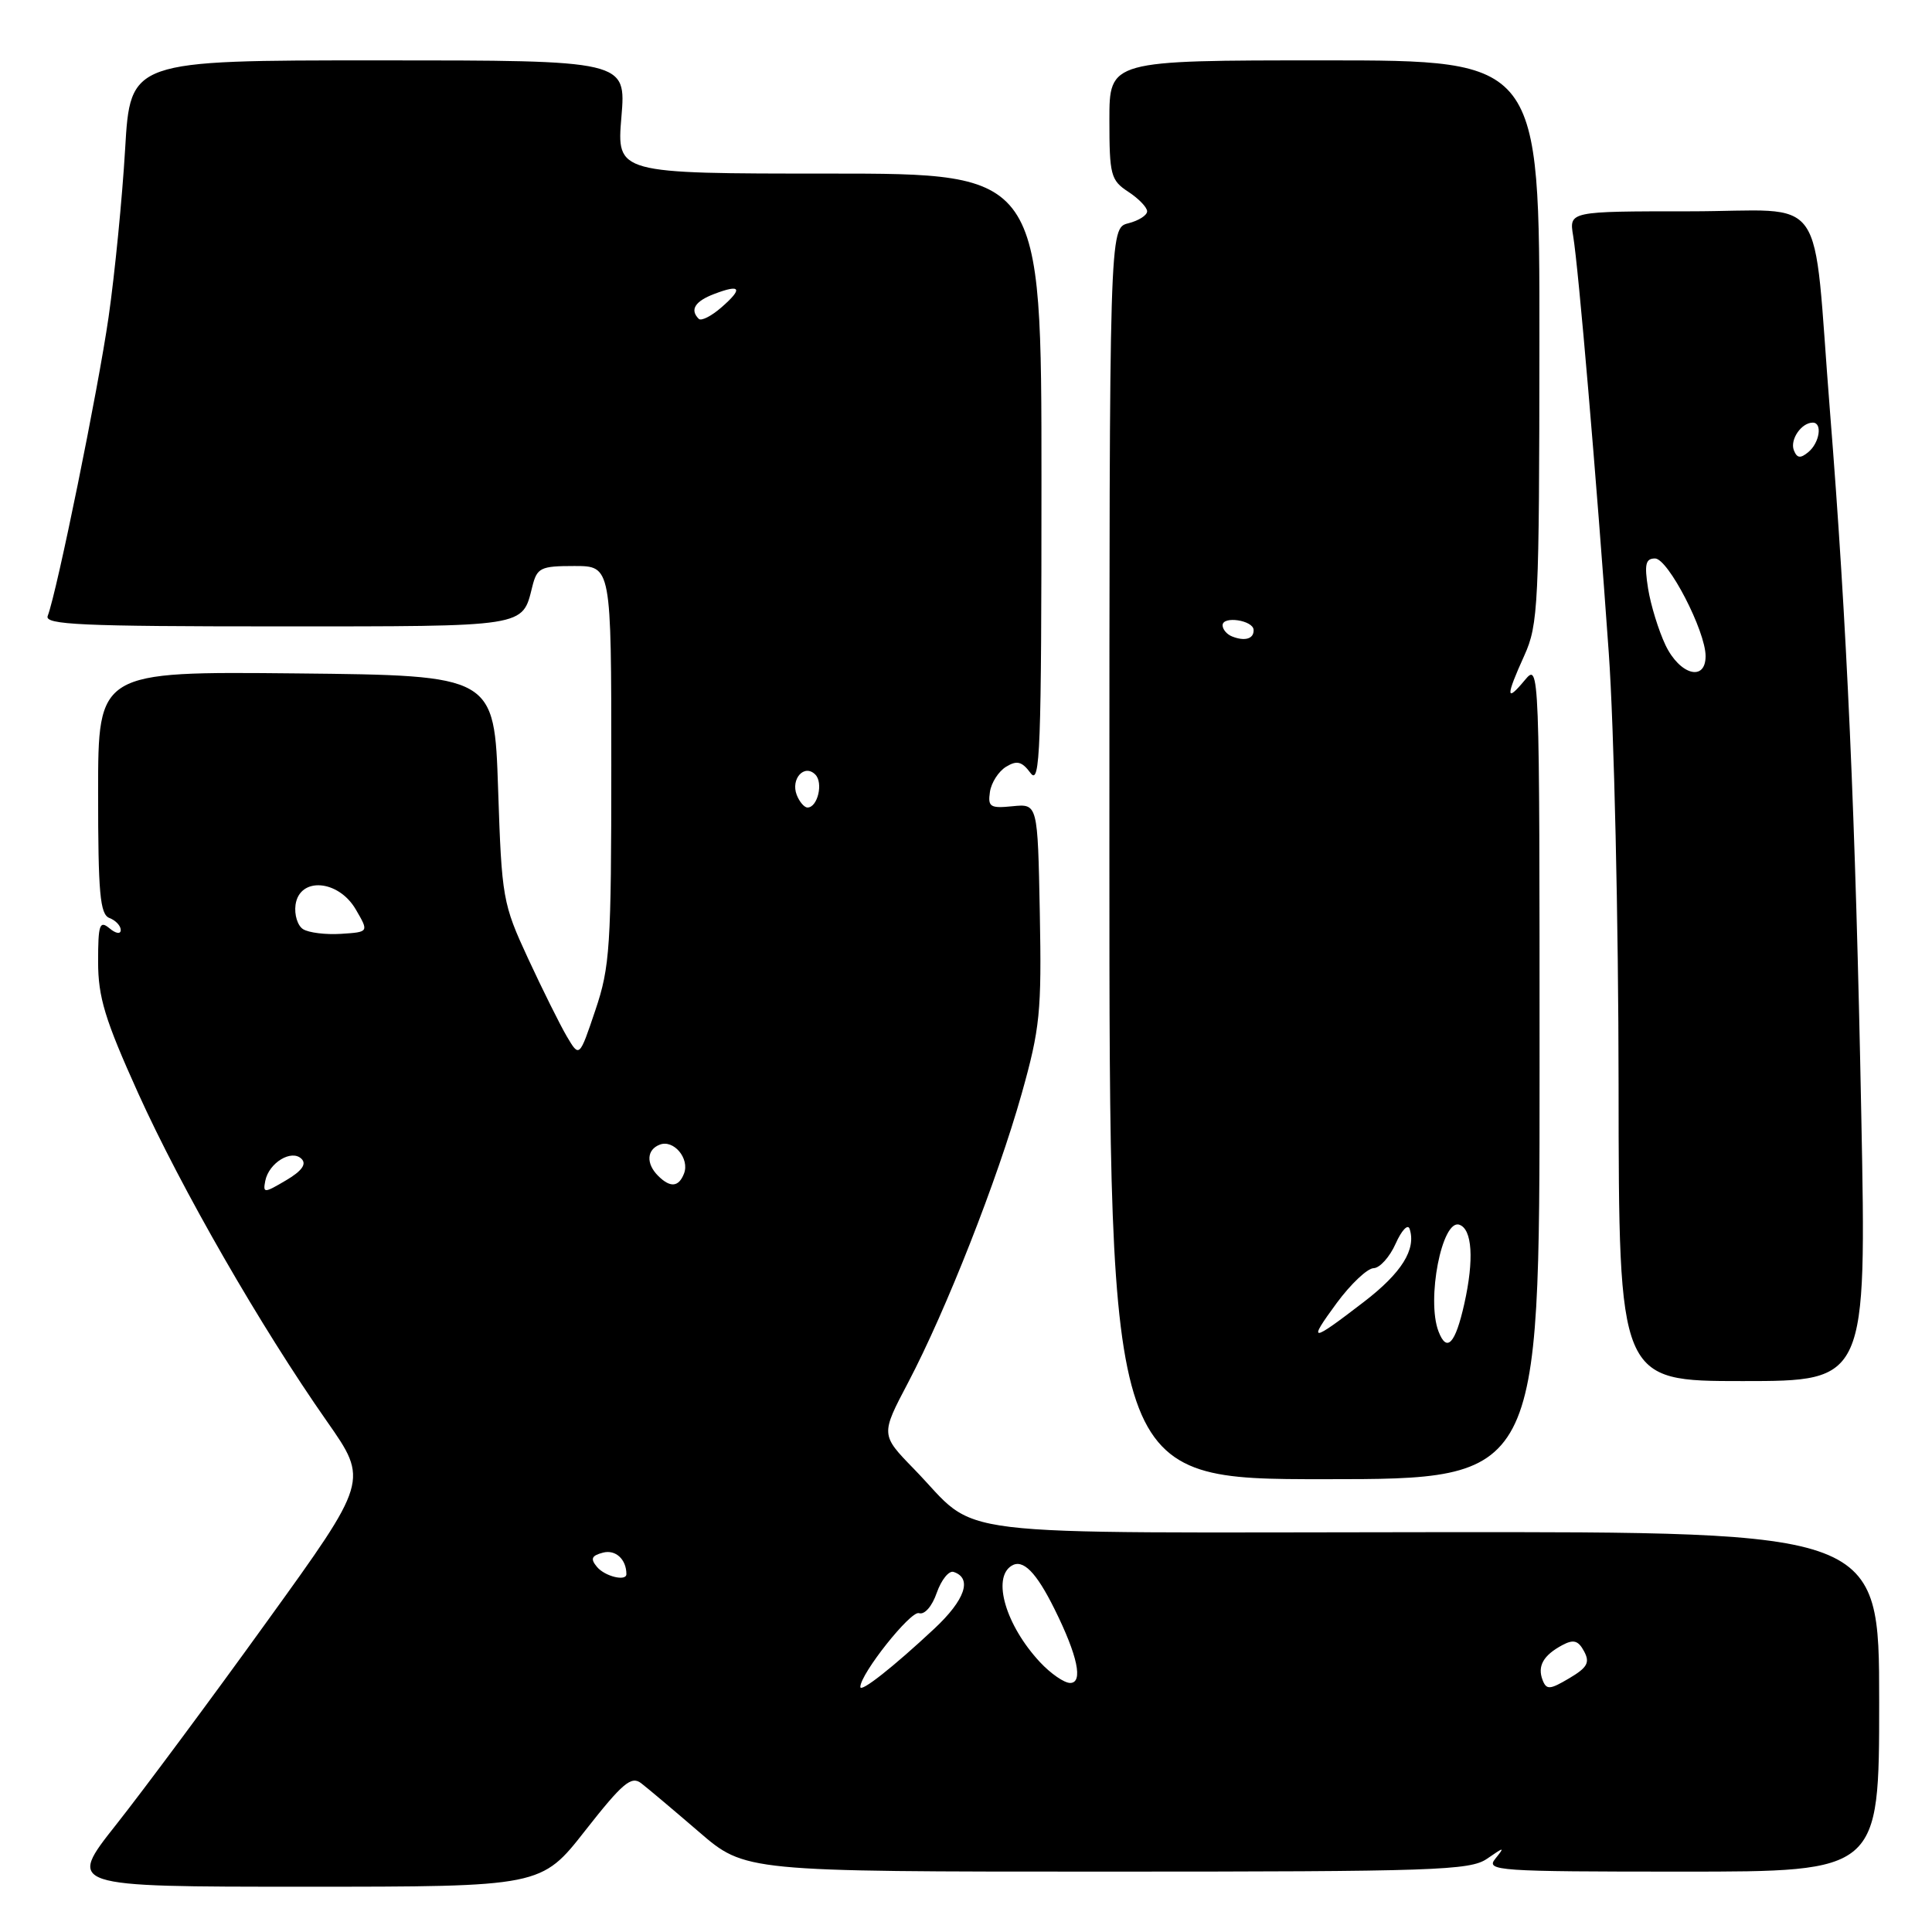 <?xml version="1.0" encoding="UTF-8" standalone="no"?>
<!DOCTYPE svg PUBLIC "-//W3C//DTD SVG 1.1//EN" "http://www.w3.org/Graphics/SVG/1.1/DTD/svg11.dtd" >
<svg xmlns="http://www.w3.org/2000/svg" xmlns:xlink="http://www.w3.org/1999/xlink" version="1.1" viewBox="0 0 256 256">
 <g >
 <path fill="currentColor"
d=" M 77.56 242.54 C 82.48 236.27 83.65 235.28 84.95 236.28 C 85.80 236.93 89.25 239.84 92.61 242.73 C 98.72 248.00 98.72 248.00 146.64 248.00 C 190.13 248.00 194.78 247.84 197.03 246.30 C 199.36 244.69 199.42 244.69 198.13 246.30 C 196.84 247.89 198.41 248.00 222.88 248.00 C 249.00 248.00 249.00 248.00 249.00 225.49 C 249.00 202.97 249.00 202.97 189.95 203.02 C 123.18 203.07 130.12 203.91 121.10 194.64 C 116.69 190.11 116.69 190.11 120.34 183.18 C 125.38 173.58 132.16 156.34 135.37 144.95 C 137.81 136.26 138.03 134.09 137.78 120.95 C 137.50 106.50 137.50 106.50 134.17 106.83 C 131.21 107.13 130.88 106.92 131.17 104.94 C 131.35 103.71 132.31 102.21 133.31 101.60 C 134.75 100.72 135.41 100.89 136.56 102.44 C 137.82 104.14 138.00 99.36 138.00 63.69 C 138.00 23.00 138.00 23.00 109.85 23.00 C 81.71 23.00 81.71 23.00 82.34 15.50 C 82.97 8.00 82.97 8.00 50.12 8.00 C 17.27 8.00 17.27 8.00 16.58 19.75 C 16.20 26.21 15.22 36.22 14.39 42.00 C 13.00 51.65 7.56 78.38 6.32 81.62 C 5.87 82.78 10.81 83.00 36.77 83.00 C 70.00 83.00 69.18 83.13 70.53 77.74 C 71.16 75.22 71.61 75.00 76.11 75.00 C 81.00 75.00 81.00 75.00 81.00 101.31 C 81.00 125.45 80.83 128.13 78.88 133.88 C 76.77 140.15 76.77 140.15 75.10 137.32 C 74.19 135.77 71.88 131.12 69.97 127.00 C 66.61 119.74 66.48 119.02 66.00 104.50 C 65.50 89.50 65.50 89.50 39.25 89.23 C 13.00 88.97 13.00 88.97 13.00 105.01 C 13.00 118.36 13.25 121.16 14.50 121.64 C 15.32 121.95 16.00 122.67 16.00 123.23 C 16.00 123.81 15.36 123.72 14.50 123.00 C 13.20 121.92 13.00 122.50 13.00 127.43 C 13.00 132.14 13.90 135.09 18.31 144.86 C 24.07 157.59 34.58 175.86 43.33 188.35 C 48.83 196.21 48.83 196.21 35.38 214.85 C 27.99 225.11 19.00 237.21 15.41 241.75 C 8.88 250.00 8.88 250.00 40.30 250.00 C 71.72 250.00 71.72 250.00 77.56 242.54 Z  M 204.00 141.89 C 204.00 87.95 203.99 87.79 202.03 90.14 C 199.52 93.16 199.51 92.31 201.98 86.86 C 203.83 82.77 203.96 80.20 203.98 45.25 C 204.00 8.00 204.00 8.00 175.50 8.00 C 147.00 8.00 147.00 8.00 147.00 15.88 C 147.00 23.19 147.18 23.89 149.50 25.41 C 150.88 26.31 152.00 27.48 152.00 28.00 C 152.00 28.53 150.88 29.24 149.50 29.59 C 147.00 30.22 147.00 30.22 147.00 113.11 C 147.00 196.00 147.00 196.00 175.50 196.00 C 204.00 196.00 204.00 196.00 204.00 141.89 Z  M 246.63 147.75 C 245.87 108.39 244.73 82.68 242.48 54.50 C 240.10 24.61 242.48 28.00 223.87 28.00 C 207.91 28.00 207.91 28.00 208.45 31.25 C 209.15 35.40 211.53 63.27 213.17 86.50 C 213.87 96.40 214.46 122.16 214.47 143.75 C 214.50 183.00 214.50 183.00 230.91 183.00 C 247.32 183.00 247.32 183.00 246.63 147.75 Z  M 114.00 223.53 C 114.00 221.79 120.68 213.38 121.77 213.75 C 122.50 214.00 123.51 212.85 124.13 211.04 C 124.74 209.32 125.74 208.08 126.36 208.29 C 128.87 209.12 127.89 211.99 123.80 215.81 C 118.39 220.87 114.00 224.33 114.00 223.53 Z  M 204.40 222.61 C 203.69 220.76 204.50 219.34 207.01 217.99 C 208.50 217.19 209.13 217.37 209.90 218.81 C 210.70 220.30 210.33 220.96 207.93 222.38 C 205.35 223.91 204.91 223.93 204.40 222.61 Z  M 137.81 220.25 C 133.28 215.39 131.42 209.09 134.04 207.47 C 135.55 206.54 137.30 208.31 139.73 213.21 C 142.80 219.39 143.56 223.00 141.80 223.00 C 141.01 223.00 139.22 221.76 137.81 220.25 Z  M 79.10 207.62 C 78.20 206.54 78.38 206.13 79.91 205.73 C 81.57 205.30 83.00 206.62 83.00 208.58 C 83.00 209.58 80.14 208.88 79.10 207.62 Z  M 35.15 156.47 C 35.63 154.07 38.64 152.24 39.96 153.56 C 40.65 154.25 39.99 155.17 37.90 156.40 C 34.99 158.12 34.83 158.12 35.15 156.47 Z  M 87.20 155.80 C 85.58 154.18 85.69 152.33 87.43 151.67 C 89.26 150.96 91.40 153.51 90.64 155.49 C 89.94 157.31 88.81 157.41 87.20 155.80 Z  M 40.16 123.12 C 39.43 122.66 38.98 121.20 39.16 119.89 C 39.69 116.16 44.83 116.55 47.14 120.50 C 48.89 123.50 48.89 123.50 45.19 123.74 C 43.16 123.87 40.90 123.59 40.16 123.12 Z  M 105.57 105.33 C 104.75 103.20 106.58 101.18 108.03 102.63 C 109.12 103.72 108.34 107.00 107.00 107.00 C 106.57 107.00 105.93 106.25 105.57 105.33 Z  M 92.59 42.25 C 91.38 41.05 92.08 39.92 94.64 38.95 C 98.17 37.60 98.49 38.21 95.58 40.74 C 94.25 41.90 92.91 42.57 92.59 42.25 Z  M 190.61 176.42 C 188.99 172.20 191.07 161.53 193.36 162.28 C 195.08 162.85 195.34 166.90 194.03 172.75 C 192.84 178.07 191.71 179.29 190.61 176.42 Z  M 177.12 172.66 C 178.98 170.14 181.18 168.06 182.01 168.04 C 182.83 168.02 184.15 166.55 184.93 164.79 C 185.72 163.02 186.55 162.14 186.78 162.83 C 187.68 165.54 185.72 168.67 180.73 172.50 C 173.64 177.95 173.22 177.97 177.12 172.66 Z  M 163.25 84.33 C 162.56 84.06 162.00 83.39 162.00 82.85 C 162.00 81.57 166.07 82.19 166.11 83.47 C 166.16 84.65 164.95 85.01 163.25 84.33 Z  M 220.69 85.49 C 219.77 83.55 218.73 80.18 218.38 77.99 C 217.87 74.77 218.05 74.00 219.30 74.00 C 221.02 74.00 226.00 83.61 226.00 86.94 C 226.00 90.37 222.58 89.43 220.69 85.49 Z  M 237.69 59.65 C 237.16 58.24 238.70 56.00 240.20 56.00 C 241.51 56.00 241.11 58.66 239.62 59.90 C 238.56 60.78 238.11 60.72 237.69 59.65 Z "/>
</g>
</svg>